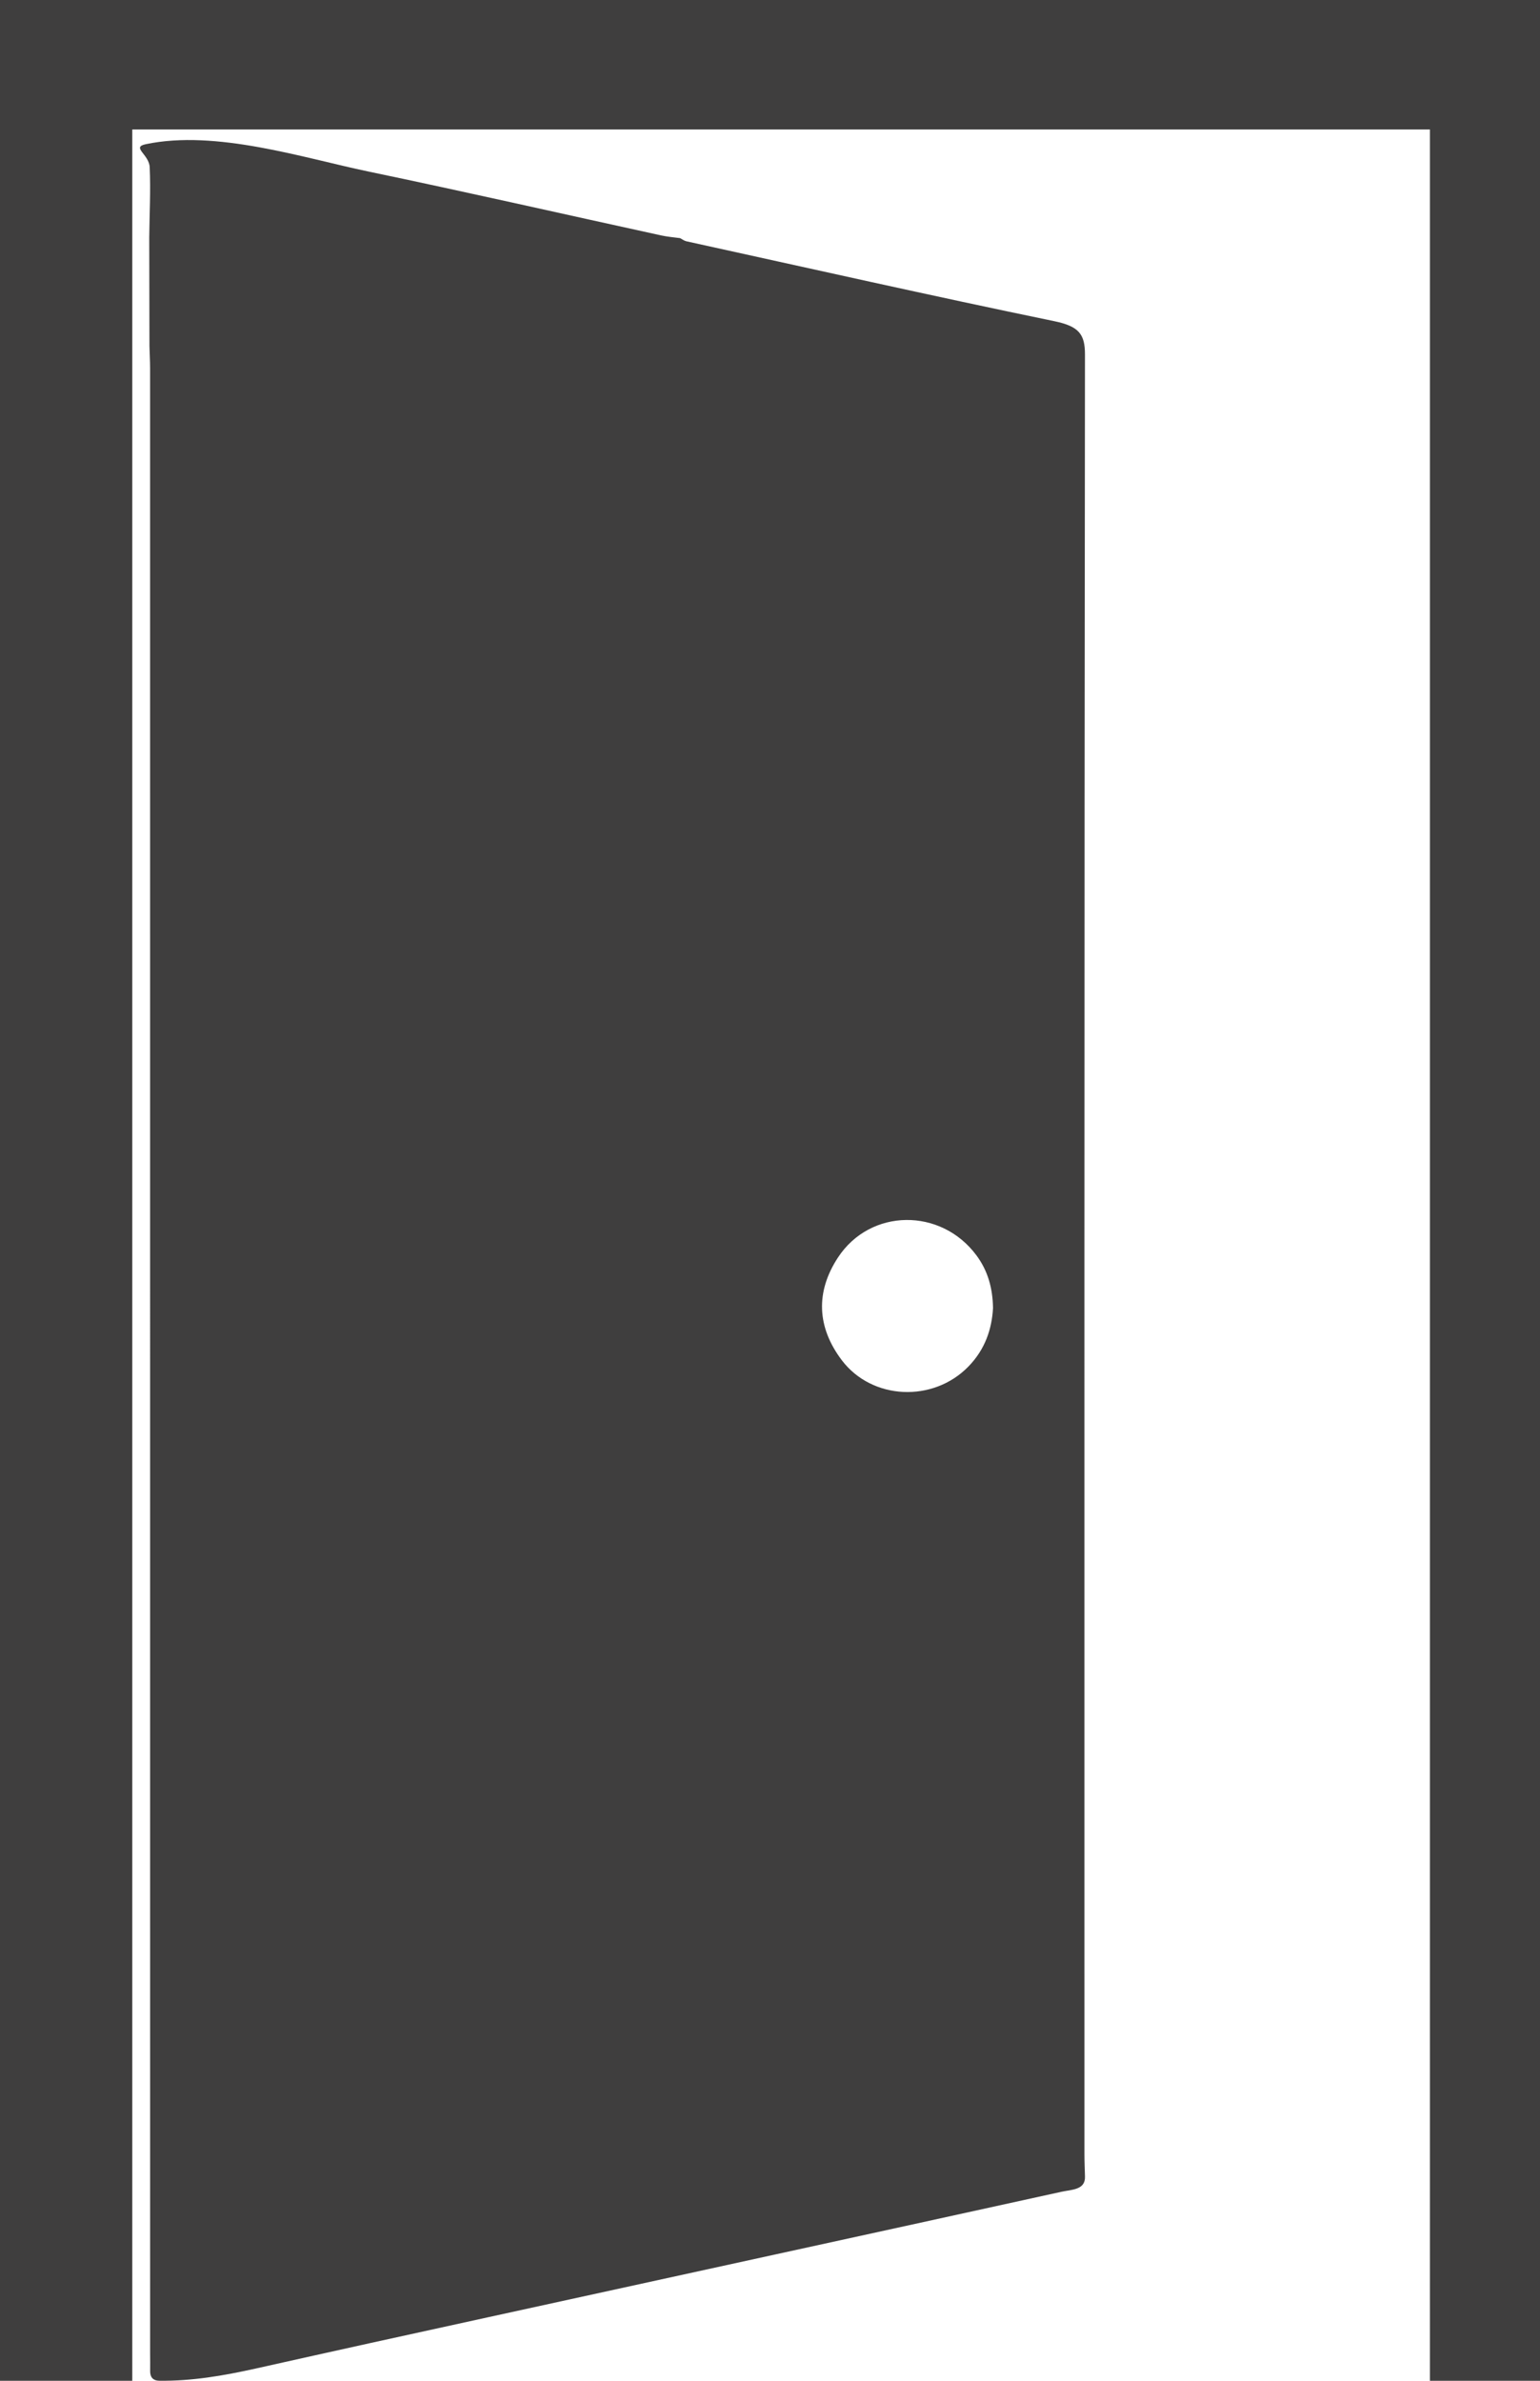 <?xml version="1.0" encoding="UTF-8"?>
<svg width="44px" height="68px" viewBox="0 0 44 68" version="1.1" xmlns="http://www.w3.org/2000/svg" xmlns:xlink="http://www.w3.org/1999/xlink">
    <!-- Generator: Sketch 46.2 (44496) - http://www.bohemiancoding.com/sketch -->
    <title>Clubs</title>
    <desc>Created with Sketch.</desc>
    <defs></defs>
    <g id="Mockups" stroke="none" stroke-width="1" fill="none" fill-rule="evenodd">
        <g id="Home" transform="translate(-699, -1823)" fill="#3F3E3E">
            <g id="Group-24" transform="translate(690, 1823)">
                <g id="Clubs" transform="translate(9, 0)">
                    <path d="M30.999,62.158 C31.02,62.554 30.614,62.538 30.331,62.601 C24.864,63.803 19.393,64.992 13.925,66.19 C11.716,66.671 9.507,67.158 7.3,67.652 C6.366,67.859 5.473,68.011 4.556,67.999 C4.354,67.998 4.288,67.878 4.29,67.723 C4.293,67.553 4.289,67.38 4.289,67.208 C4.289,48.464 4.288,29.261 4.288,10.518 C4.288,10.308 4.275,10.098 4.27,9.887 C4.267,8.852 4.266,7.816 4.264,6.782 C4.271,6.114 4.307,5.445 4.277,4.778 C4.262,4.408 3.745,4.208 4.163,4.119 C6.174,3.695 8.669,4.513 10.525,4.899 C13.322,5.482 16.102,6.116 18.89,6.724 C19.068,6.763 19.252,6.778 19.433,6.802 C19.491,6.833 19.545,6.876 19.608,6.891 C23.109,7.659 26.604,8.447 30.119,9.173 C30.831,9.319 30.999,9.549 30.999,10.125 C30.979,27.258 30.983,44.394 30.984,61.527 C30.984,61.737 30.994,61.948 30.999,62.158 M28.372,37.359 C28.362,36.805 28.233,36.309 27.9,35.858 C26.886,34.489 24.867,34.507 23.942,35.917 C23.299,36.898 23.337,37.904 24.051,38.85 C24.915,39.991 26.664,40.067 27.672,39.028 C28.152,38.533 28.339,37.953 28.372,37.359" id="Fill-1"></path>
                    <polygon id="Fill-3" points="0 0 0 68 3.779 68 3.779 3.698 40.855 3.698 40.855 68 44 68 44 0"></polygon>
                </g>
            </g>
        </g>
    </g>
</svg>